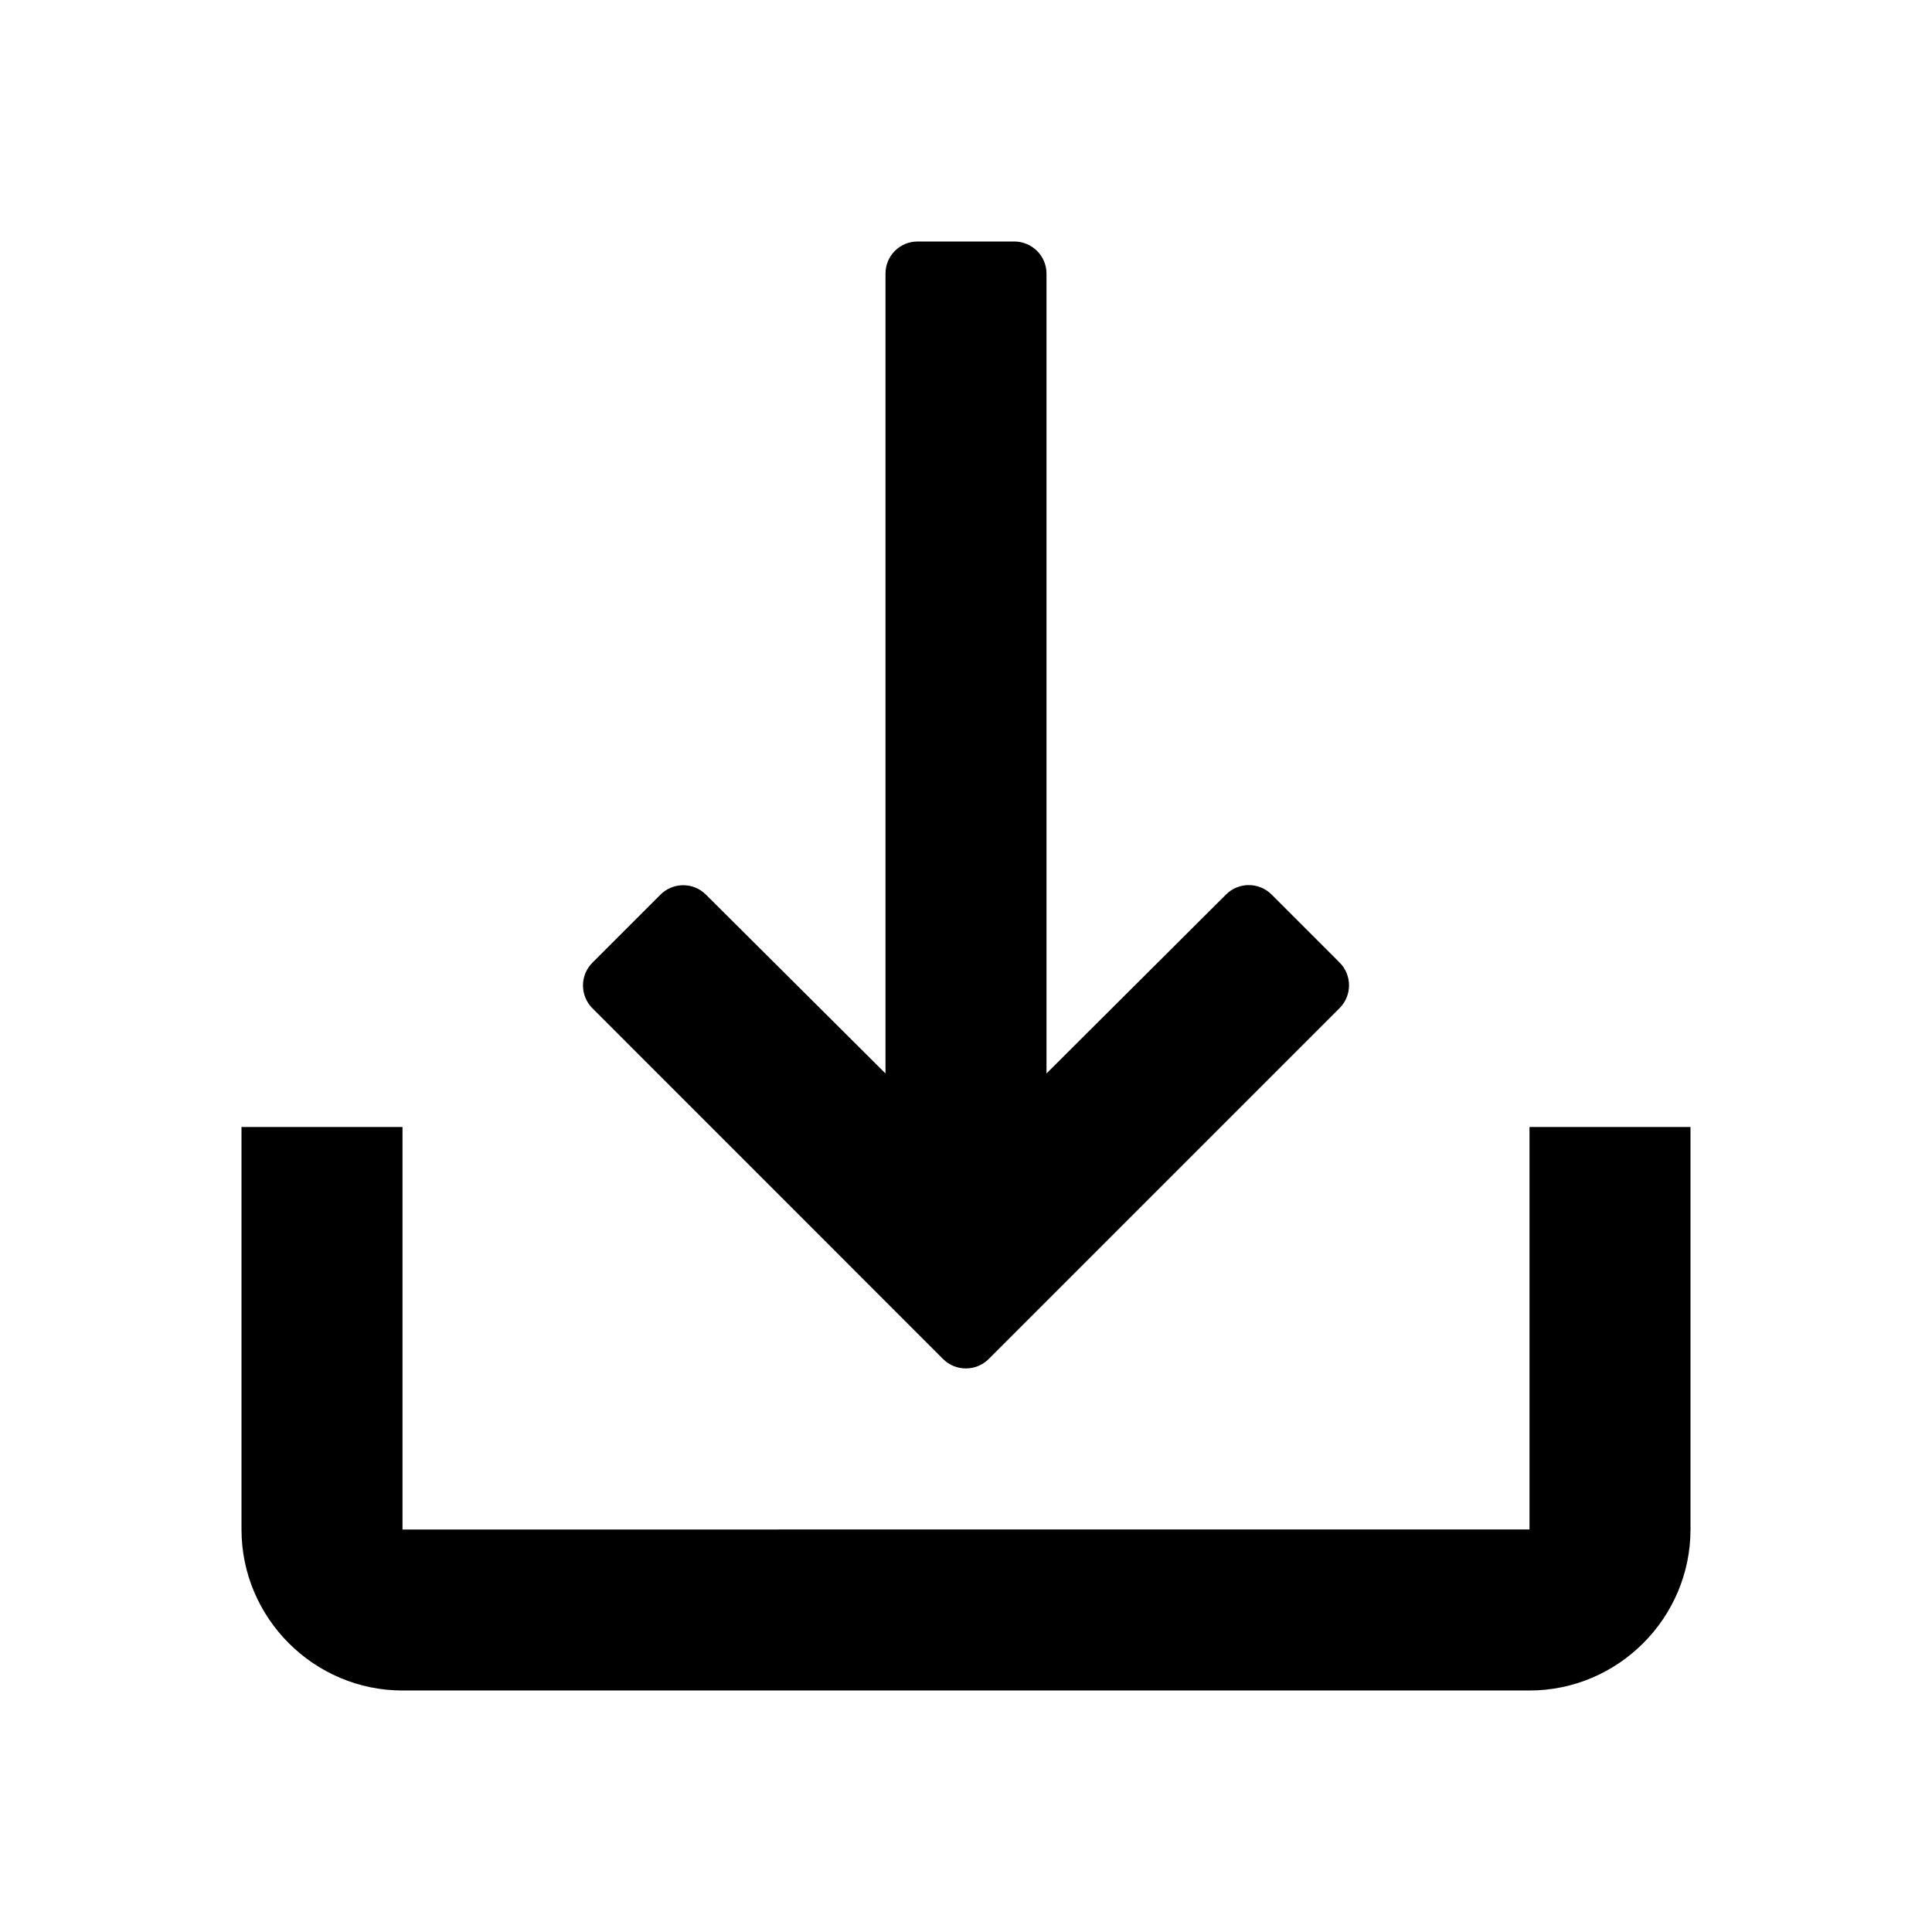 <?xml version="1.0" encoding="utf-8"?>
<!-- Generator: Adobe Illustrator 25.4.1, SVG Export Plug-In . SVG Version: 6.00 Build 0)  -->
<svg version="1.1" id="Import" xmlns="http://www.w3.org/2000/svg" xmlns:xlink="http://www.w3.org/1999/xlink" x="0px" y="0px"
	 viewBox="0 0 24 24" style="enable-background:new 0 0 24 24;" xml:space="preserve">
<path d="M19,14v5H5v-5H3v5c0,1.1,0.9,2,2,2h14c1.1,0,2-0.9,2-2v-5H19z M11.717,16.884c0.155,0.154,0.409,0.154,0.565-0.002
	l4.359-4.359c0.156-0.156,0.156-0.41,0-0.566l-0.845-0.845c-0.156-0.156-0.409-0.156-0.565-0.001L13,13.335V3.399
	C13,3.178,12.82,3,12.599,3h-1.2C11.178,3,11,3.178,11,3.399v9.936l-2.231-2.222c-0.156-0.156-0.409-0.155-0.565,0.001l-0.845,0.845
	c-0.156,0.156-0.156,0.409,0,0.566L11.717,16.884z"/>
</svg>
